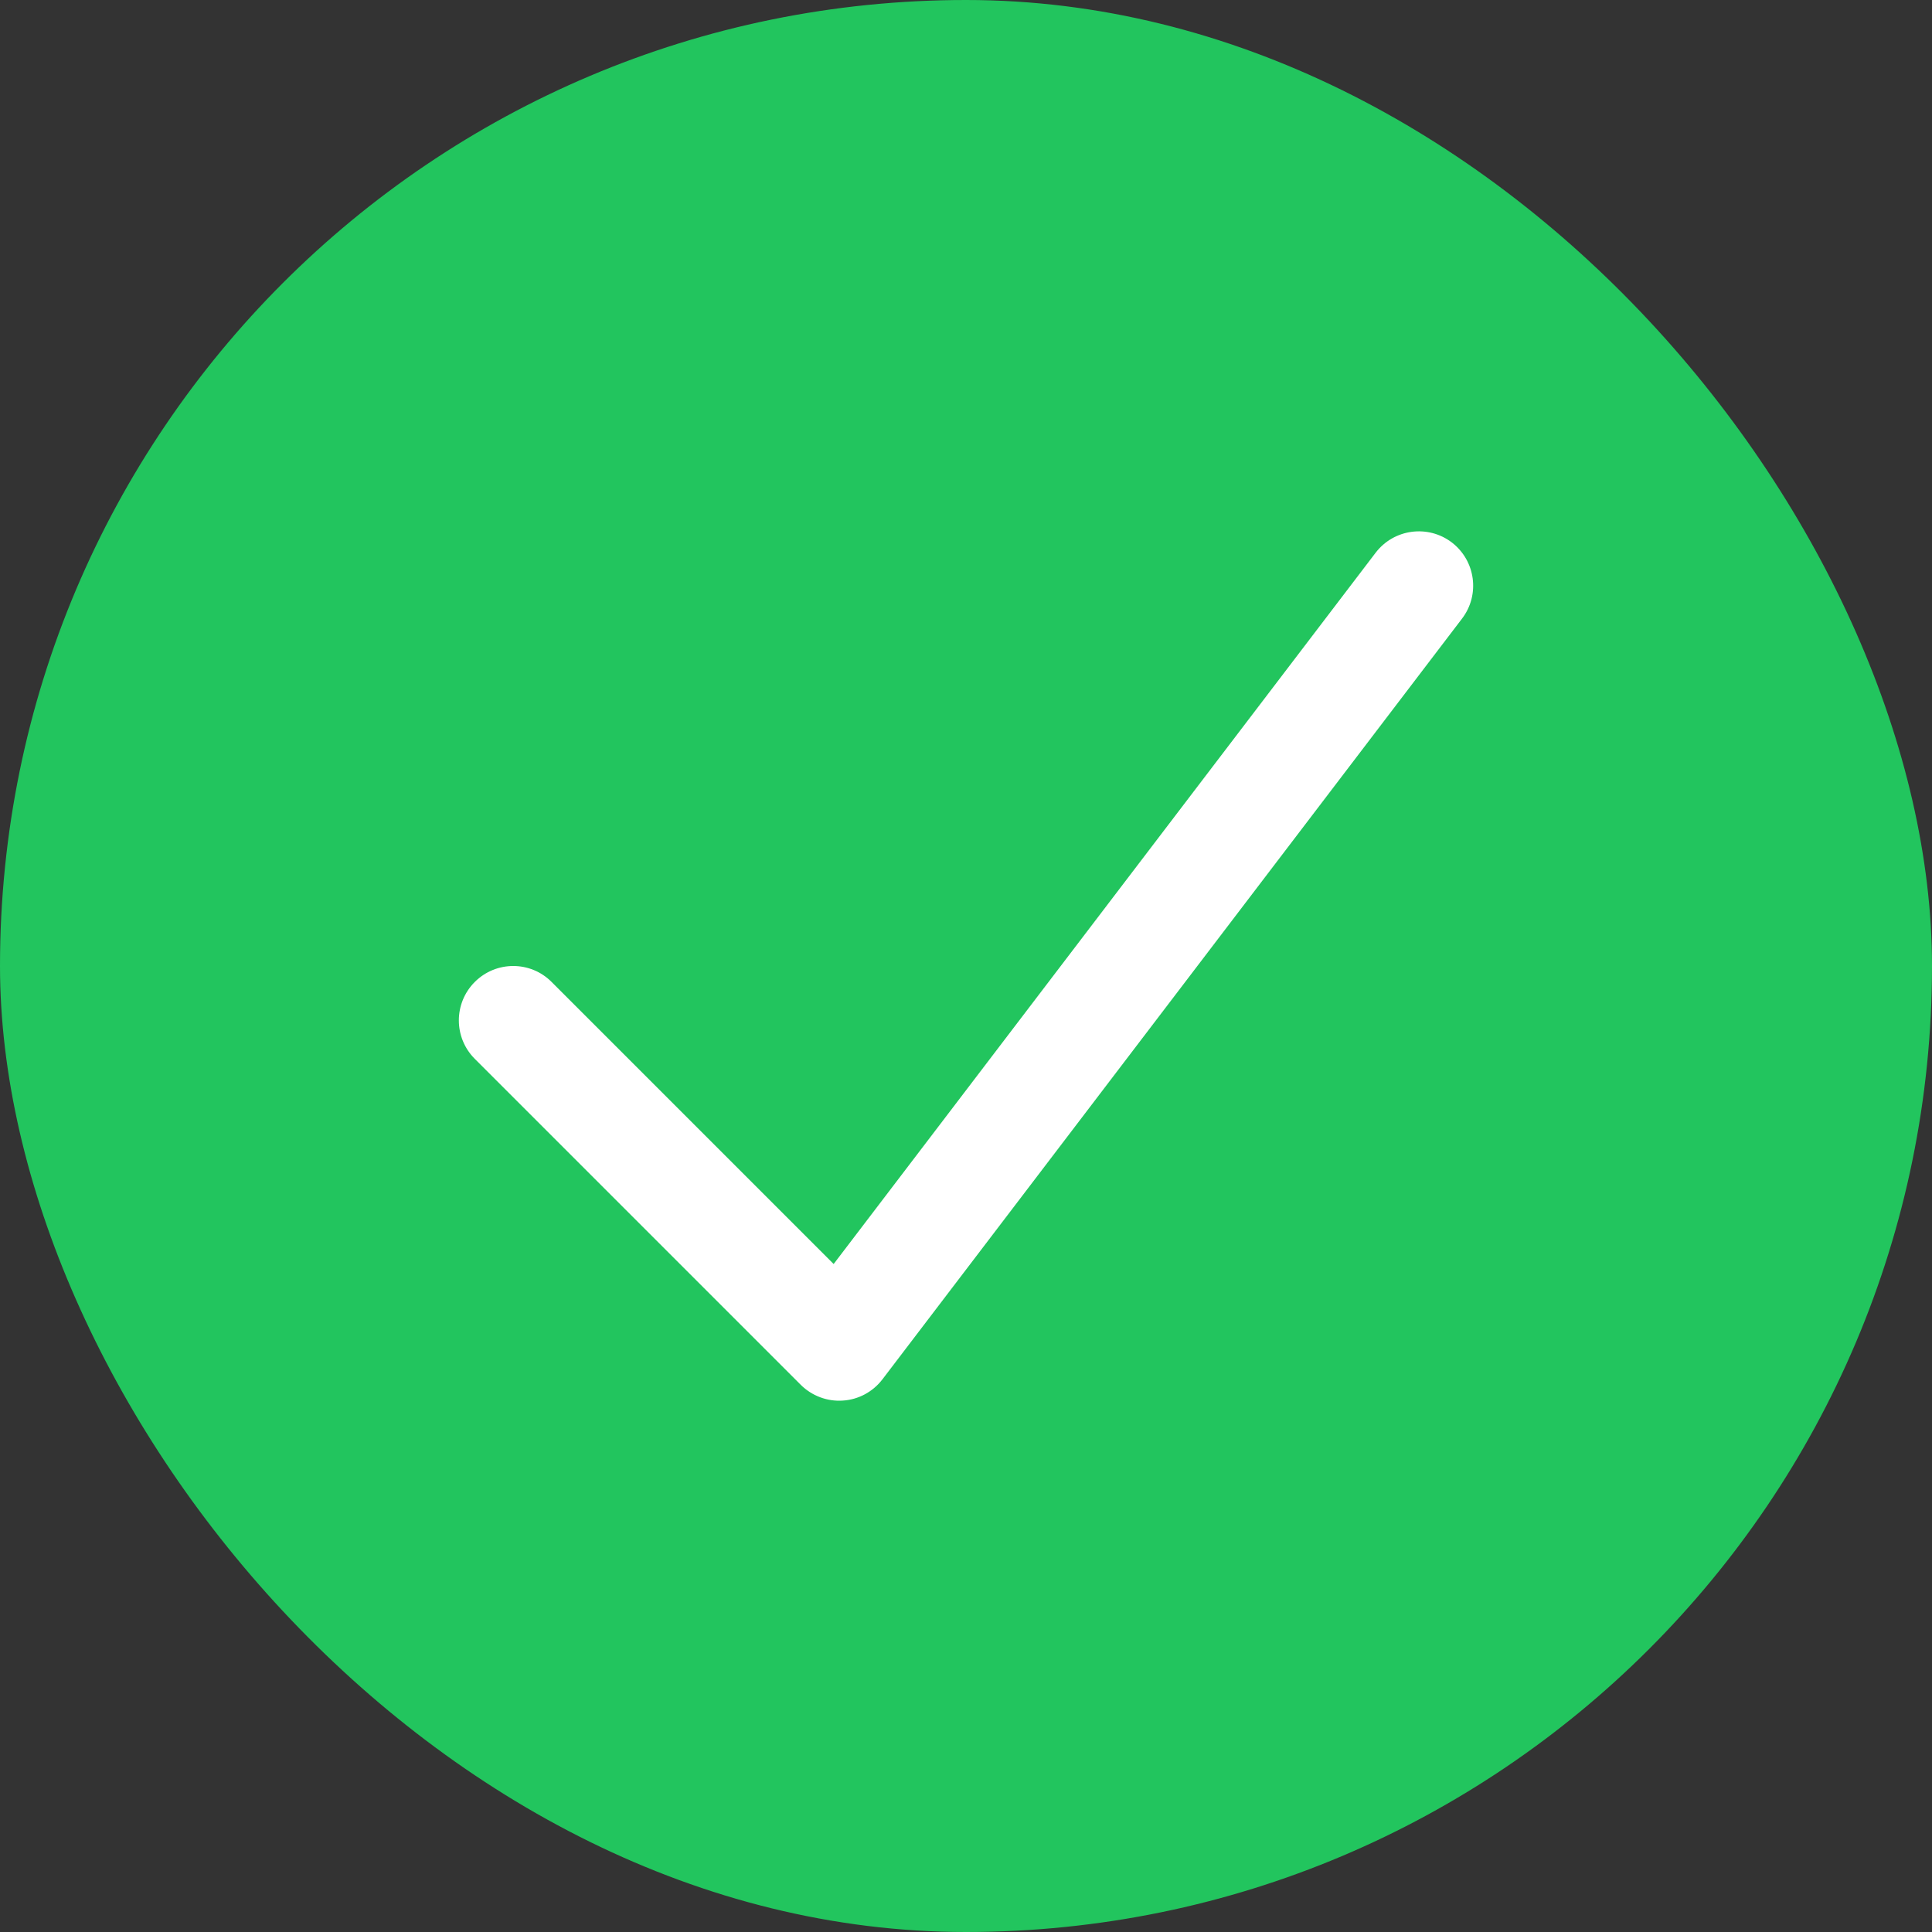 <svg width="16" height="16" viewBox="0 0 16 16" fill="none" xmlns="http://www.w3.org/2000/svg">
<rect x="0" y="0" width="16" height="16" fill="#333333" stroke="none"/>
<rect width="16" height="16" rx="8" fill="#22C55E"/>
<path fill-rule="evenodd" clip-rule="evenodd" d="M12.023 4.492C12.22 4.643 12.259 4.925 12.108 5.123L7.308 11.423C7.229 11.526 7.11 11.591 6.98 11.599C6.851 11.608 6.724 11.56 6.632 11.469L3.932 8.769C3.756 8.593 3.756 8.308 3.932 8.132C4.108 7.956 4.393 7.956 4.568 8.132L6.904 10.468L11.392 4.578C11.543 4.38 11.825 4.342 12.023 4.492Z" fill="white"/>
</svg>
